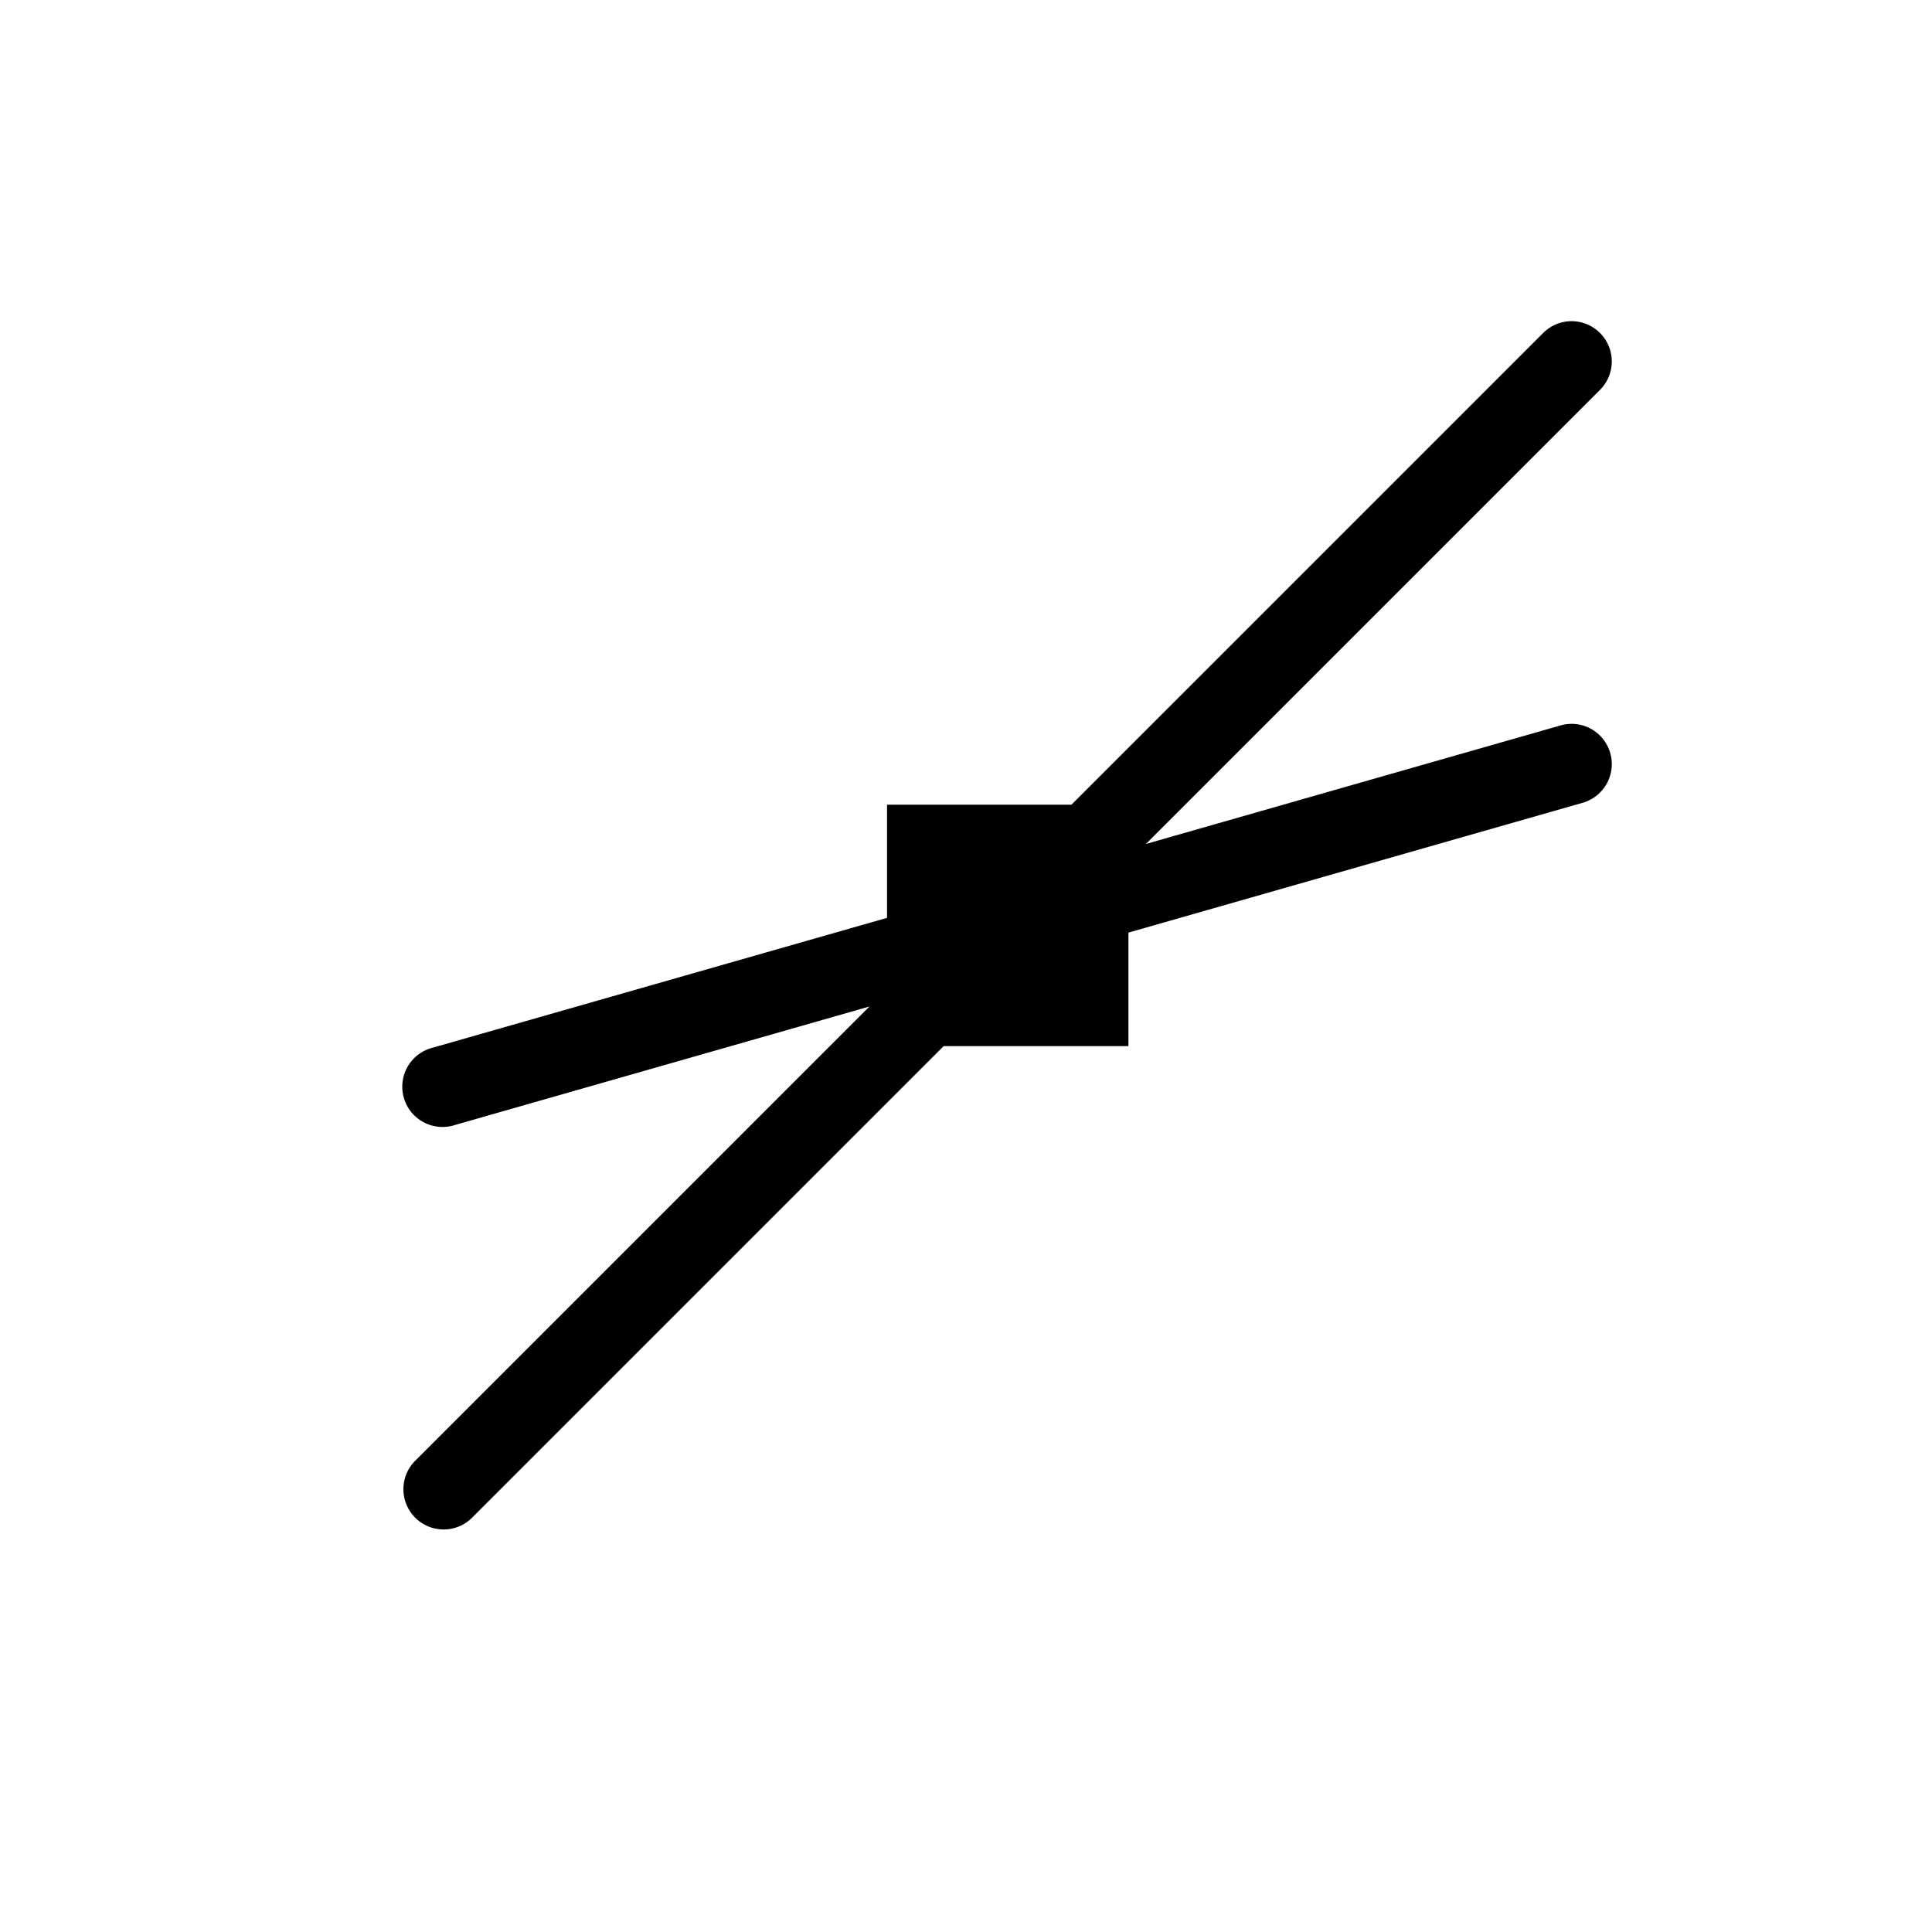 <?xml version="1.0" encoding="UTF-8" standalone="no"?>
<!--Created with Inkscape (http://www.inkscape.org/)-->
<svg id="svg7384" xmlns:rdf="http://www.w3.org/1999/02/22-rdf-syntax-ns#" style="enable-background:new" xmlns="http://www.w3.org/2000/svg" height="24" width="24" version="1.1" xmlns:cc="http://creativecommons.org/ns#" xmlns:dc="http://purl.org/dc/elements/1.1/">
 <g id="layer1" transform="translate(-504 -206)">
  <rect id="rect5385-6-5" style="color:#000000" height="24" width="24" y="206.25" x="504.25" stroke-width=".1" fill="none"/>
  <rect id="rect5385-6-0-1" style="color:#000000" height="24" width="24" y="206.25" x="504.25" stroke-width=".1" fill="none"/>
  <path id="rect4355" opacity="1" d="m523.51 209.99a0.5 0.5 0 0 0 -0.344 0.15l-5.856 5.856h-2.291v1.406l-5.637 1.611a0.5 0.5 0 1 0 0.273 0.961l5.146-1.471-5.637 5.637a0.5 0.5 0 1 0 0.707 0.707l5.852-5.852h2.295v-1.41l5.637-1.611a0.5 0.5 0 0 0 -0.141 -0.982 0.5 0.5 0 0 0 -0.133 0.021l-5.146 1.471 5.637-5.637a0.5 0.5 0 0 0 -0.363 -0.857z"/>
  <g id="snap-nodes-intersection" transform="translate(-278 176)">
   <g id="g6774">
    <rect id="rect5385-6-4-0-5" style="color:#000000" height="24" width="24" y="30.001" x="782" stroke-width=".1" fill="none"/>
   </g>
  </g>
 </g>
</svg>
